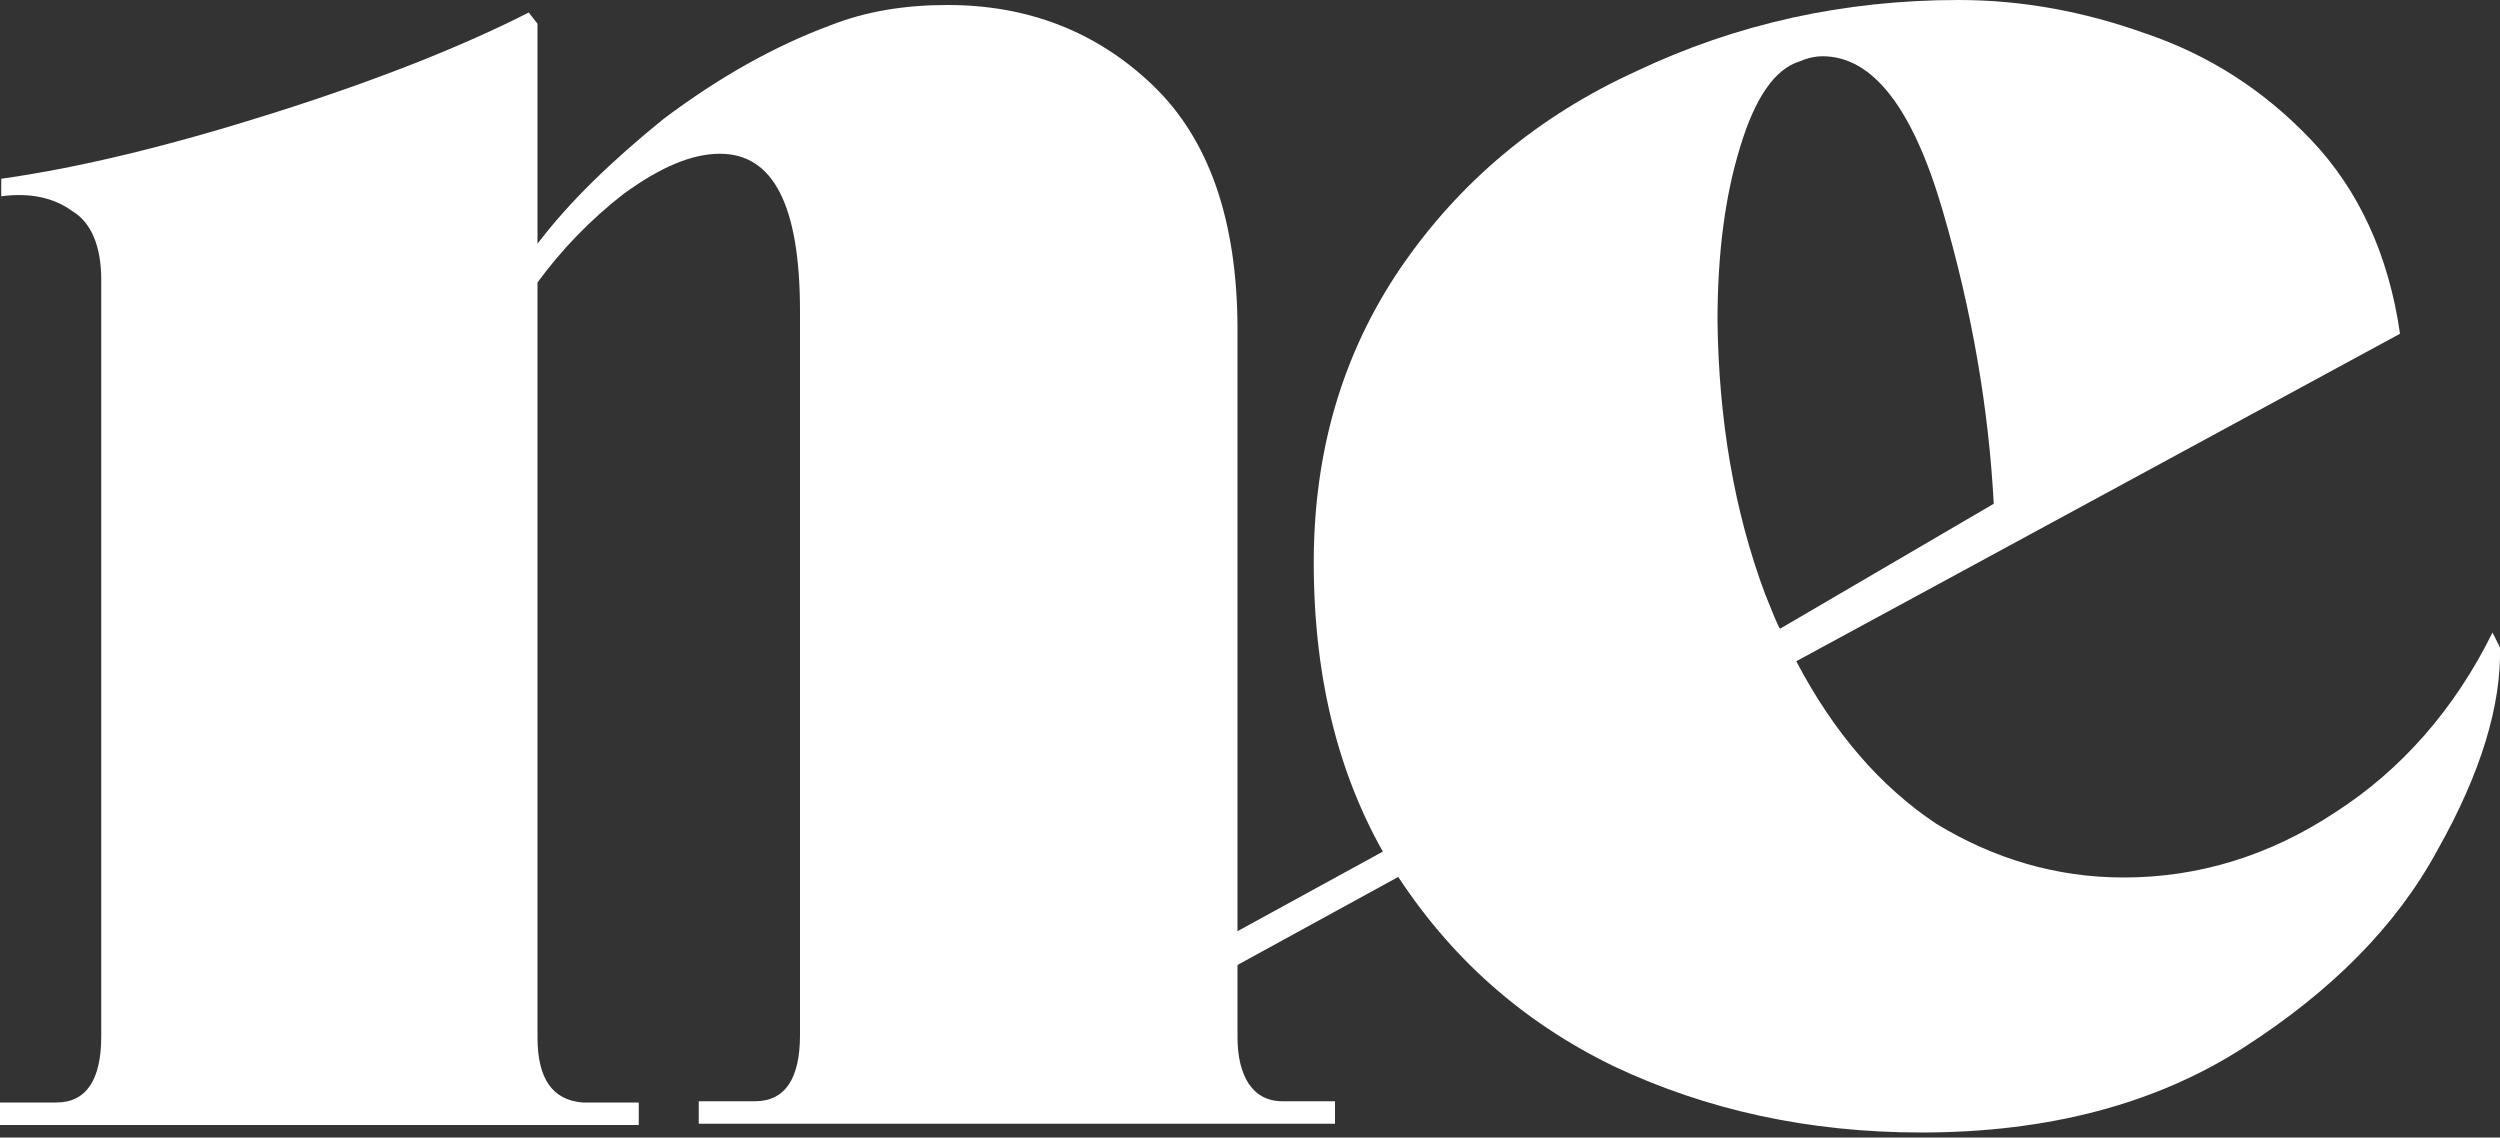 <?xml version="1.0" encoding="utf-8"?>
<!-- Generator: Adobe Illustrator 23.0.1, SVG Export Plug-In . SVG Version: 6.00 Build 0)  -->
<svg version="1.1" id="Layer_1" xmlns="http://www.w3.org/2000/svg" xmlns:xlink="http://www.w3.org/1999/xlink" x="0px" y="0px"
	 viewBox="0 0 200 91" style="enable-background:new 0 0 200 91;" xml:space="preserve">
<rect x="0" y="0" width="200" height="91" fill="#333333" stroke="none"/>
<style type="text/css">
	.st0{fill:#FFFFFF;}
	.st1{fill-rule:evenodd;clip-rule:evenodd;fill:#FFFFFF;}
</style>
<path class="st0" d="M106.8,88.1v1.8H55.9v-1.8h4.5c2.4,0,3.6-1.8,3.6-5.3V24.9c0-8.4-2.1-12.6-6.4-12.6c-2.3,0-4.8,1.1-7.7,3.2
	c-2.7,2.1-5,4.5-6.9,7.1V83c0,3.3,1.2,5,3.6,5.2h4.5V90H0v-1.8h4.5c2.4,0,3.6-1.8,3.6-5.3V22.4c0-2.7-0.8-4.6-2.3-5.5
	c-1.5-1.1-3.4-1.5-5.7-1.2v-1.4C6.5,13.4,13.8,11.6,22,9s15-5.3,20.3-8L43,1.9v17.6c2.5-3.3,5.9-6.6,10.1-10
	c4.4-3.3,8.8-5.8,13.4-7.5c2.8-1.1,5.9-1.6,9.3-1.6c6.4,0,11.9,2.1,16.4,6.4S99,17.6,99,26.4V83c0,1.5,0.3,2.8,0.9,3.7
	c0.6,0.9,1.5,1.4,2.7,1.4H106.8z"/>
<path class="st0" d="M200,51.8c0.1,4.6-1.5,10-5,16.2c-3.3,6.1-8.5,11.3-15.5,15.8s-15.6,6.8-25.8,6.8c-9,0-17.2-1.8-24.6-5.3
	c-7.4-3.6-13.2-8.8-17.6-15.7c-4.3-6.9-6.4-15.1-6.4-24.6c0-8.9,2.3-16.7,6.9-23.5c4.7-6.9,11-12.2,18.9-15.8
	c8-3.8,16.6-5.7,25.8-5.7c5,0,10,0.9,15,2.7c5,1.7,9.4,4.5,13.2,8.5s6.2,9.2,7.1,15.5l-48.3,26.2c3,5.7,6.7,10,11.2,13
	c4.6,2.8,9.6,4.3,15,4.3c5.9,0,11.6-1.7,16.9-5.2c5.3-3.4,9.6-8.3,12.6-14.4L200,51.8z M141.2,47.5c0.6,1.5,1,2.5,1.2,2.8l17.1-10
	c-0.4-7.5-1.7-15.3-4.1-23.5c-2.4-8.2-5.6-12.3-9.6-12.3c-0.5,0-1.1,0.1-1.8,0.4c-2,0.6-3.6,2.9-4.8,6.9c-1.2,3.9-1.8,8.5-1.8,13.9
	C137.5,33.5,138.7,40.8,141.2,47.5z"/>
<path class="st1" d="M80,84.9L141.9,51l1.1,2.1L81.1,87L80,84.9z"/>
</svg>
